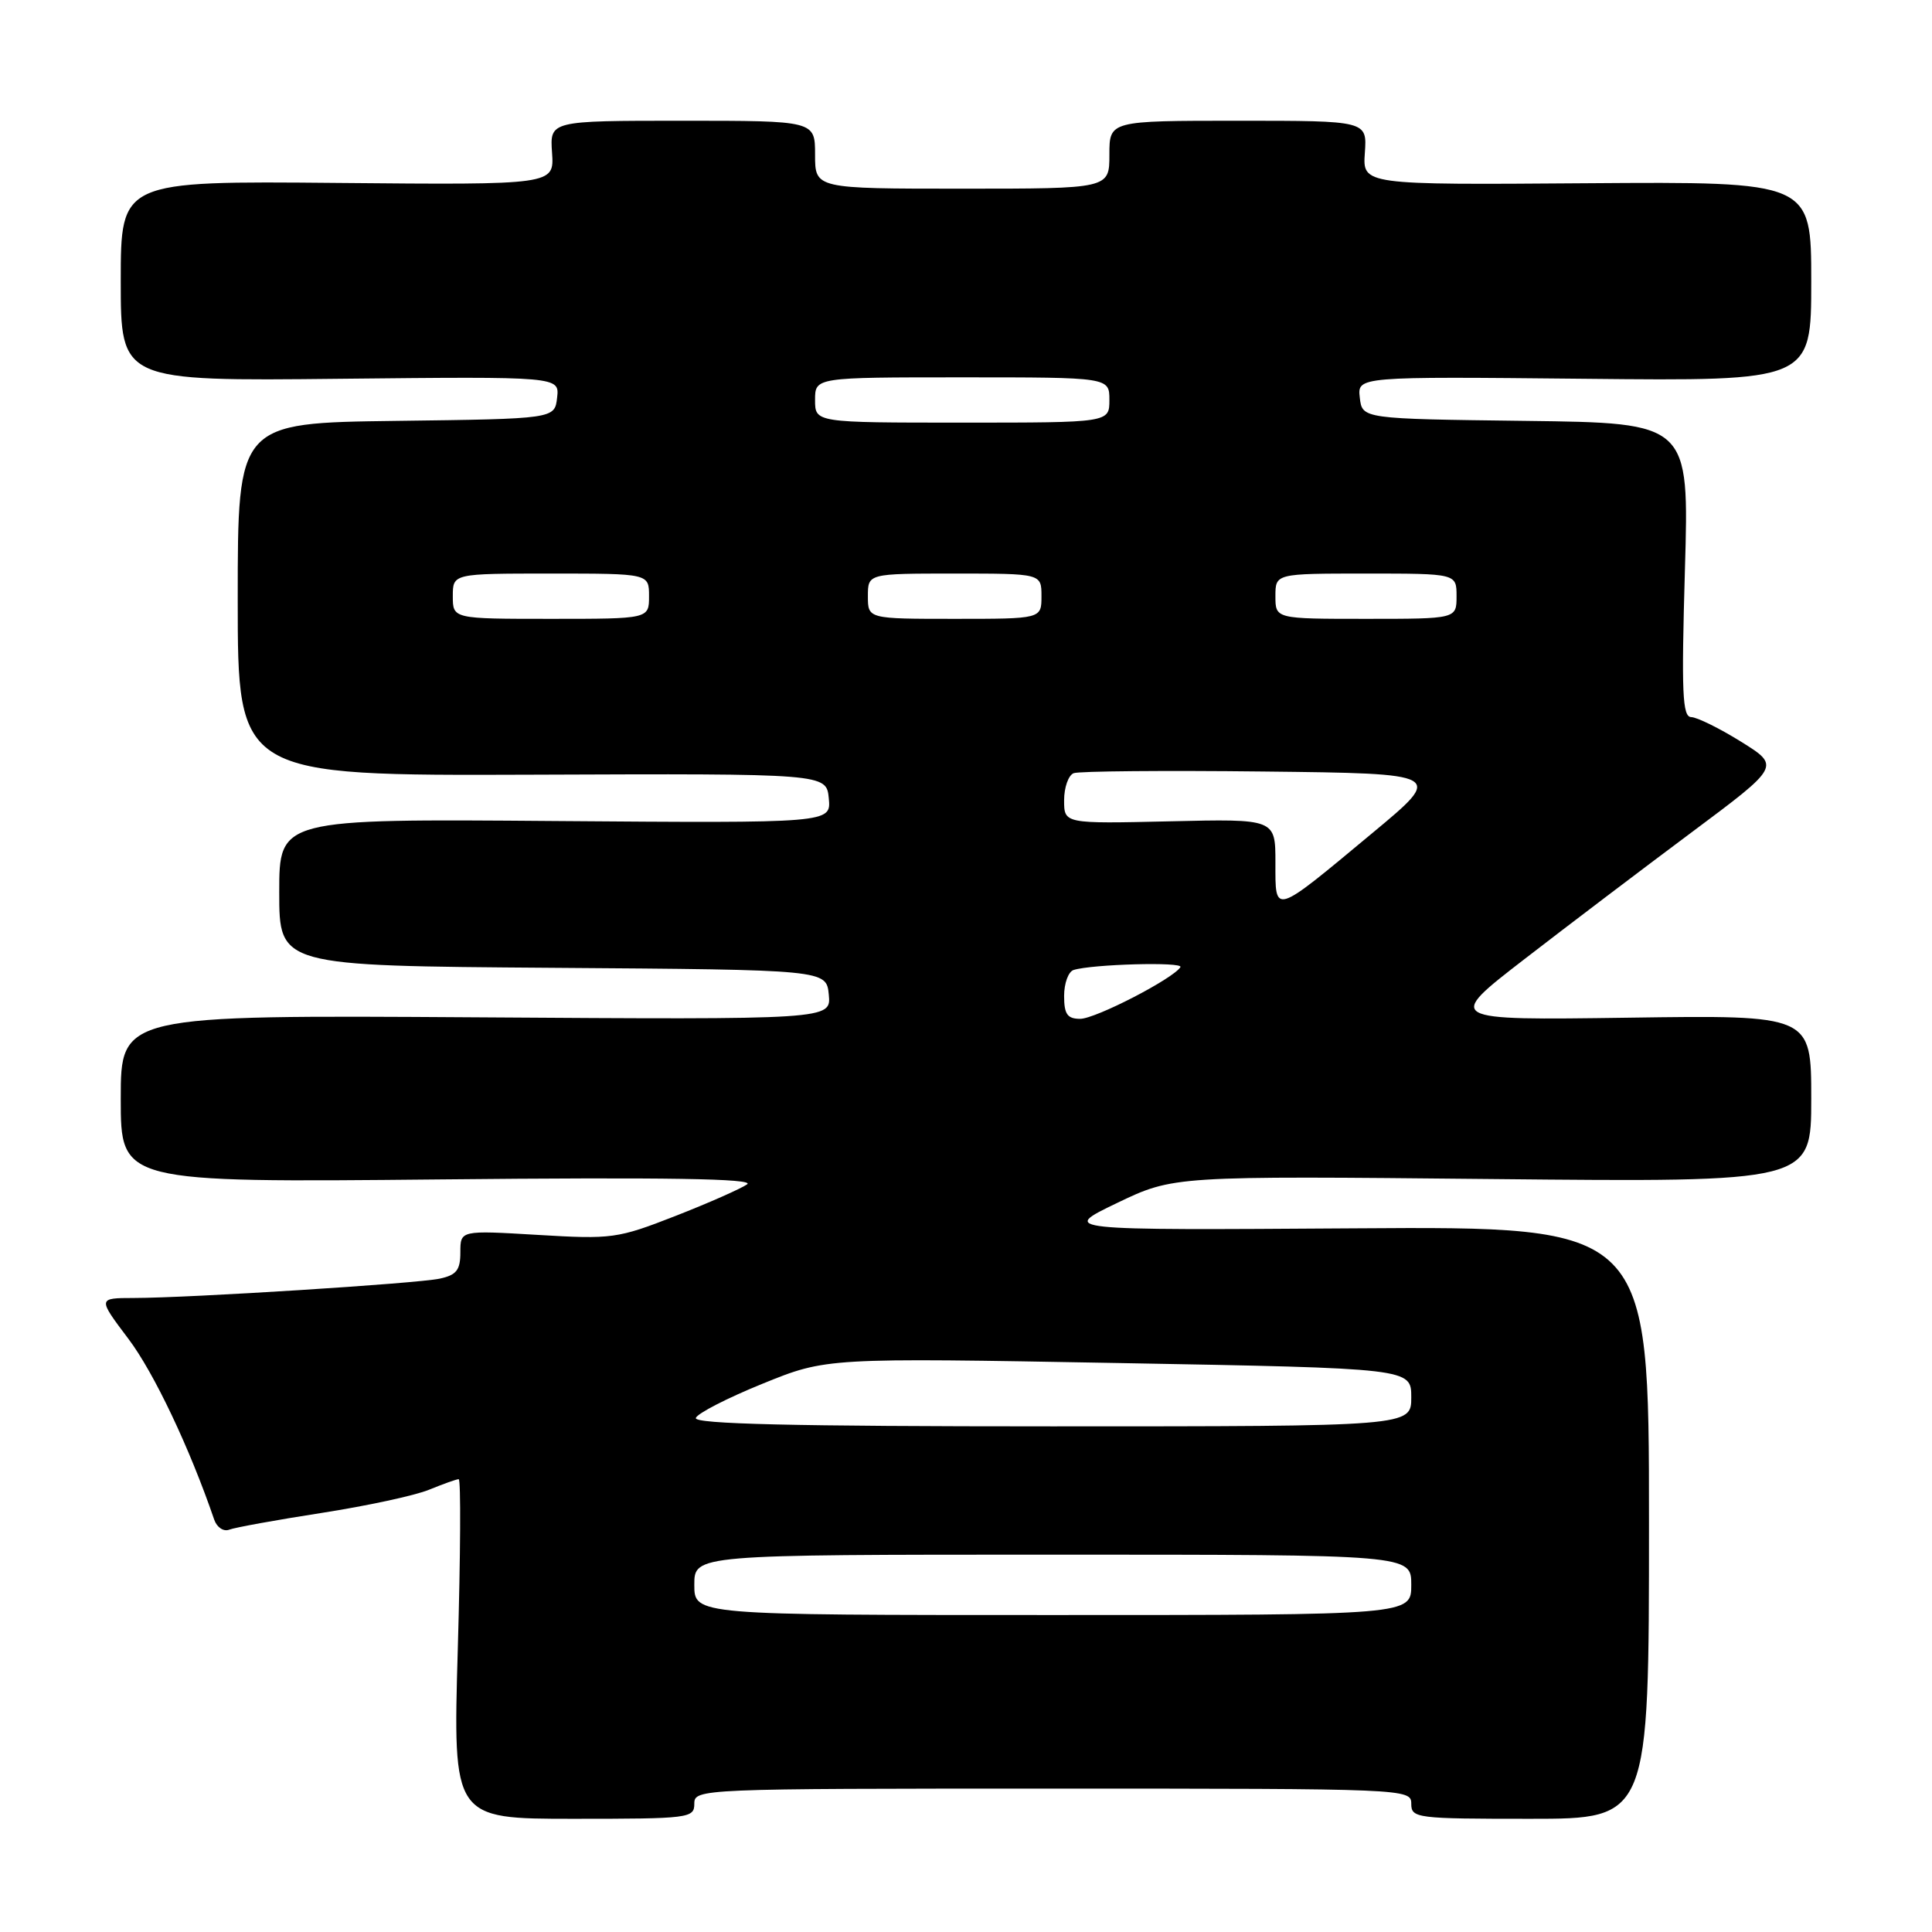 <?xml version="1.0" encoding="UTF-8" standalone="no"?>
<!DOCTYPE svg PUBLIC "-//W3C//DTD SVG 1.1//EN" "http://www.w3.org/Graphics/SVG/1.1/DTD/svg11.dtd" >
<svg xmlns="http://www.w3.org/2000/svg" xmlns:xlink="http://www.w3.org/1999/xlink" version="1.1" viewBox="0 0 256 256">
 <g >
 <path fill="currentColor"
d=" M 92.00 239.00 C 92.00 237.03 92.67 237.00 139.50 237.00 C 186.33 237.00 187.00 237.03 187.00 239.00 C 187.00 240.92 187.67 241.00 202.75 241.00 C 218.50 241.00 218.50 241.00 218.50 201.75 C 218.50 162.50 218.50 162.50 179.50 162.76 C 140.50 163.02 140.50 163.02 148.00 159.41 C 155.50 155.81 155.50 155.81 197.75 156.23 C 240.00 156.65 240.00 156.65 240.00 145.58 C 240.00 134.50 240.00 134.50 215.76 134.85 C 191.51 135.19 191.51 135.19 202.01 127.08 C 207.78 122.62 217.76 115.05 224.20 110.25 C 235.90 101.52 235.90 101.52 230.70 98.28 C 227.84 96.50 224.87 95.04 224.10 95.02 C 222.92 95.00 222.79 91.82 223.26 75.52 C 223.83 56.04 223.83 56.04 202.16 55.77 C 180.50 55.50 180.50 55.50 180.18 52.69 C 179.86 49.89 179.86 49.89 209.93 50.19 C 240.00 50.50 240.00 50.50 240.00 37.28 C 240.00 24.07 240.00 24.07 210.28 24.28 C 180.55 24.50 180.55 24.50 180.85 20.25 C 181.15 16.00 181.15 16.00 164.08 16.00 C 147.00 16.00 147.00 16.00 147.00 20.50 C 147.00 25.00 147.00 25.00 127.50 25.00 C 108.00 25.00 108.00 25.00 108.00 20.50 C 108.00 16.00 108.00 16.00 90.42 16.00 C 72.85 16.00 72.85 16.00 73.15 20.25 C 73.44 24.50 73.44 24.50 44.72 24.24 C 16.00 23.98 16.00 23.98 16.00 37.24 C 16.00 50.50 16.00 50.50 45.07 50.19 C 74.14 49.89 74.14 49.89 73.82 52.69 C 73.50 55.50 73.50 55.50 52.50 55.77 C 31.50 56.04 31.50 56.04 31.50 79.41 C 31.50 102.79 31.50 102.79 70.50 102.65 C 109.50 102.50 109.50 102.50 109.82 105.79 C 110.13 109.07 110.13 109.07 73.57 108.79 C 37.00 108.50 37.00 108.50 37.00 118.24 C 37.00 127.98 37.00 127.98 73.25 128.24 C 109.50 128.50 109.50 128.50 109.82 131.80 C 110.13 135.11 110.13 135.11 63.07 134.80 C 16.00 134.50 16.00 134.50 16.00 145.60 C 16.00 156.69 16.00 156.69 58.25 156.28 C 88.27 155.98 100.07 156.17 99.00 156.93 C 98.17 157.51 93.90 159.40 89.50 161.12 C 81.83 164.12 81.08 164.22 71.25 163.63 C 61.00 163.02 61.00 163.02 61.00 165.93 C 61.00 168.30 60.49 168.95 58.25 169.43 C 55.19 170.08 25.18 171.98 17.72 171.99 C 12.94 172.00 12.94 172.00 17.02 177.41 C 20.39 181.87 25.14 191.88 28.38 201.35 C 28.73 202.38 29.62 202.98 30.37 202.69 C 31.12 202.40 36.63 201.40 42.62 200.47 C 48.60 199.54 55.02 198.16 56.87 197.39 C 58.73 196.63 60.49 196.00 60.78 196.00 C 61.08 196.00 61.02 206.12 60.66 218.50 C 60.01 241.00 60.01 241.00 76.00 241.00 C 91.33 241.00 92.00 240.92 92.00 239.00 Z  M 92.00 210.00 C 92.00 206.00 92.00 206.00 139.50 206.00 C 187.00 206.00 187.00 206.00 187.00 210.00 C 187.00 214.00 187.00 214.00 139.50 214.00 C 92.00 214.00 92.00 214.00 92.00 210.00 Z  M 92.20 187.89 C 92.41 187.28 96.38 185.24 101.04 183.35 C 109.50 179.91 109.50 179.91 148.25 180.61 C 187.00 181.31 187.00 181.31 187.00 185.15 C 187.00 189.00 187.00 189.00 139.42 189.00 C 105.03 189.00 91.94 188.69 92.20 187.89 Z  M 141.00 131.97 C 141.00 130.30 141.56 128.76 142.25 128.53 C 144.66 127.76 156.86 127.42 156.41 128.15 C 155.46 129.68 145.16 135.00 143.13 135.00 C 141.43 135.00 141.00 134.39 141.00 131.97 Z  M 169.00 114.29 C 169.00 108.50 169.00 108.50 155.00 108.83 C 141.00 109.15 141.00 109.15 141.00 106.04 C 141.00 104.34 141.57 102.72 142.27 102.45 C 142.97 102.18 154.29 102.08 167.43 102.23 C 191.33 102.50 191.33 102.50 181.91 110.33 C 168.60 121.40 169.00 121.28 169.00 114.29 Z  M 60.00 79.00 C 60.00 76.00 60.00 76.00 73.00 76.00 C 86.00 76.00 86.00 76.00 86.00 79.00 C 86.00 82.00 86.00 82.00 73.00 82.00 C 60.00 82.00 60.00 82.00 60.00 79.00 Z  M 115.00 79.00 C 115.00 76.00 115.00 76.00 126.50 76.00 C 138.00 76.00 138.00 76.00 138.00 79.00 C 138.00 82.00 138.00 82.00 126.50 82.00 C 115.00 82.00 115.00 82.00 115.00 79.00 Z  M 169.00 79.00 C 169.00 76.00 169.00 76.00 181.00 76.00 C 193.00 76.00 193.00 76.00 193.00 79.00 C 193.00 82.00 193.00 82.00 181.00 82.00 C 169.00 82.00 169.00 82.00 169.00 79.00 Z  M 108.00 53.00 C 108.00 50.00 108.00 50.00 127.50 50.00 C 147.00 50.00 147.00 50.00 147.00 53.00 C 147.00 56.00 147.00 56.00 127.50 56.00 C 108.00 56.00 108.00 56.00 108.00 53.00 Z "/>
</g>
</svg>